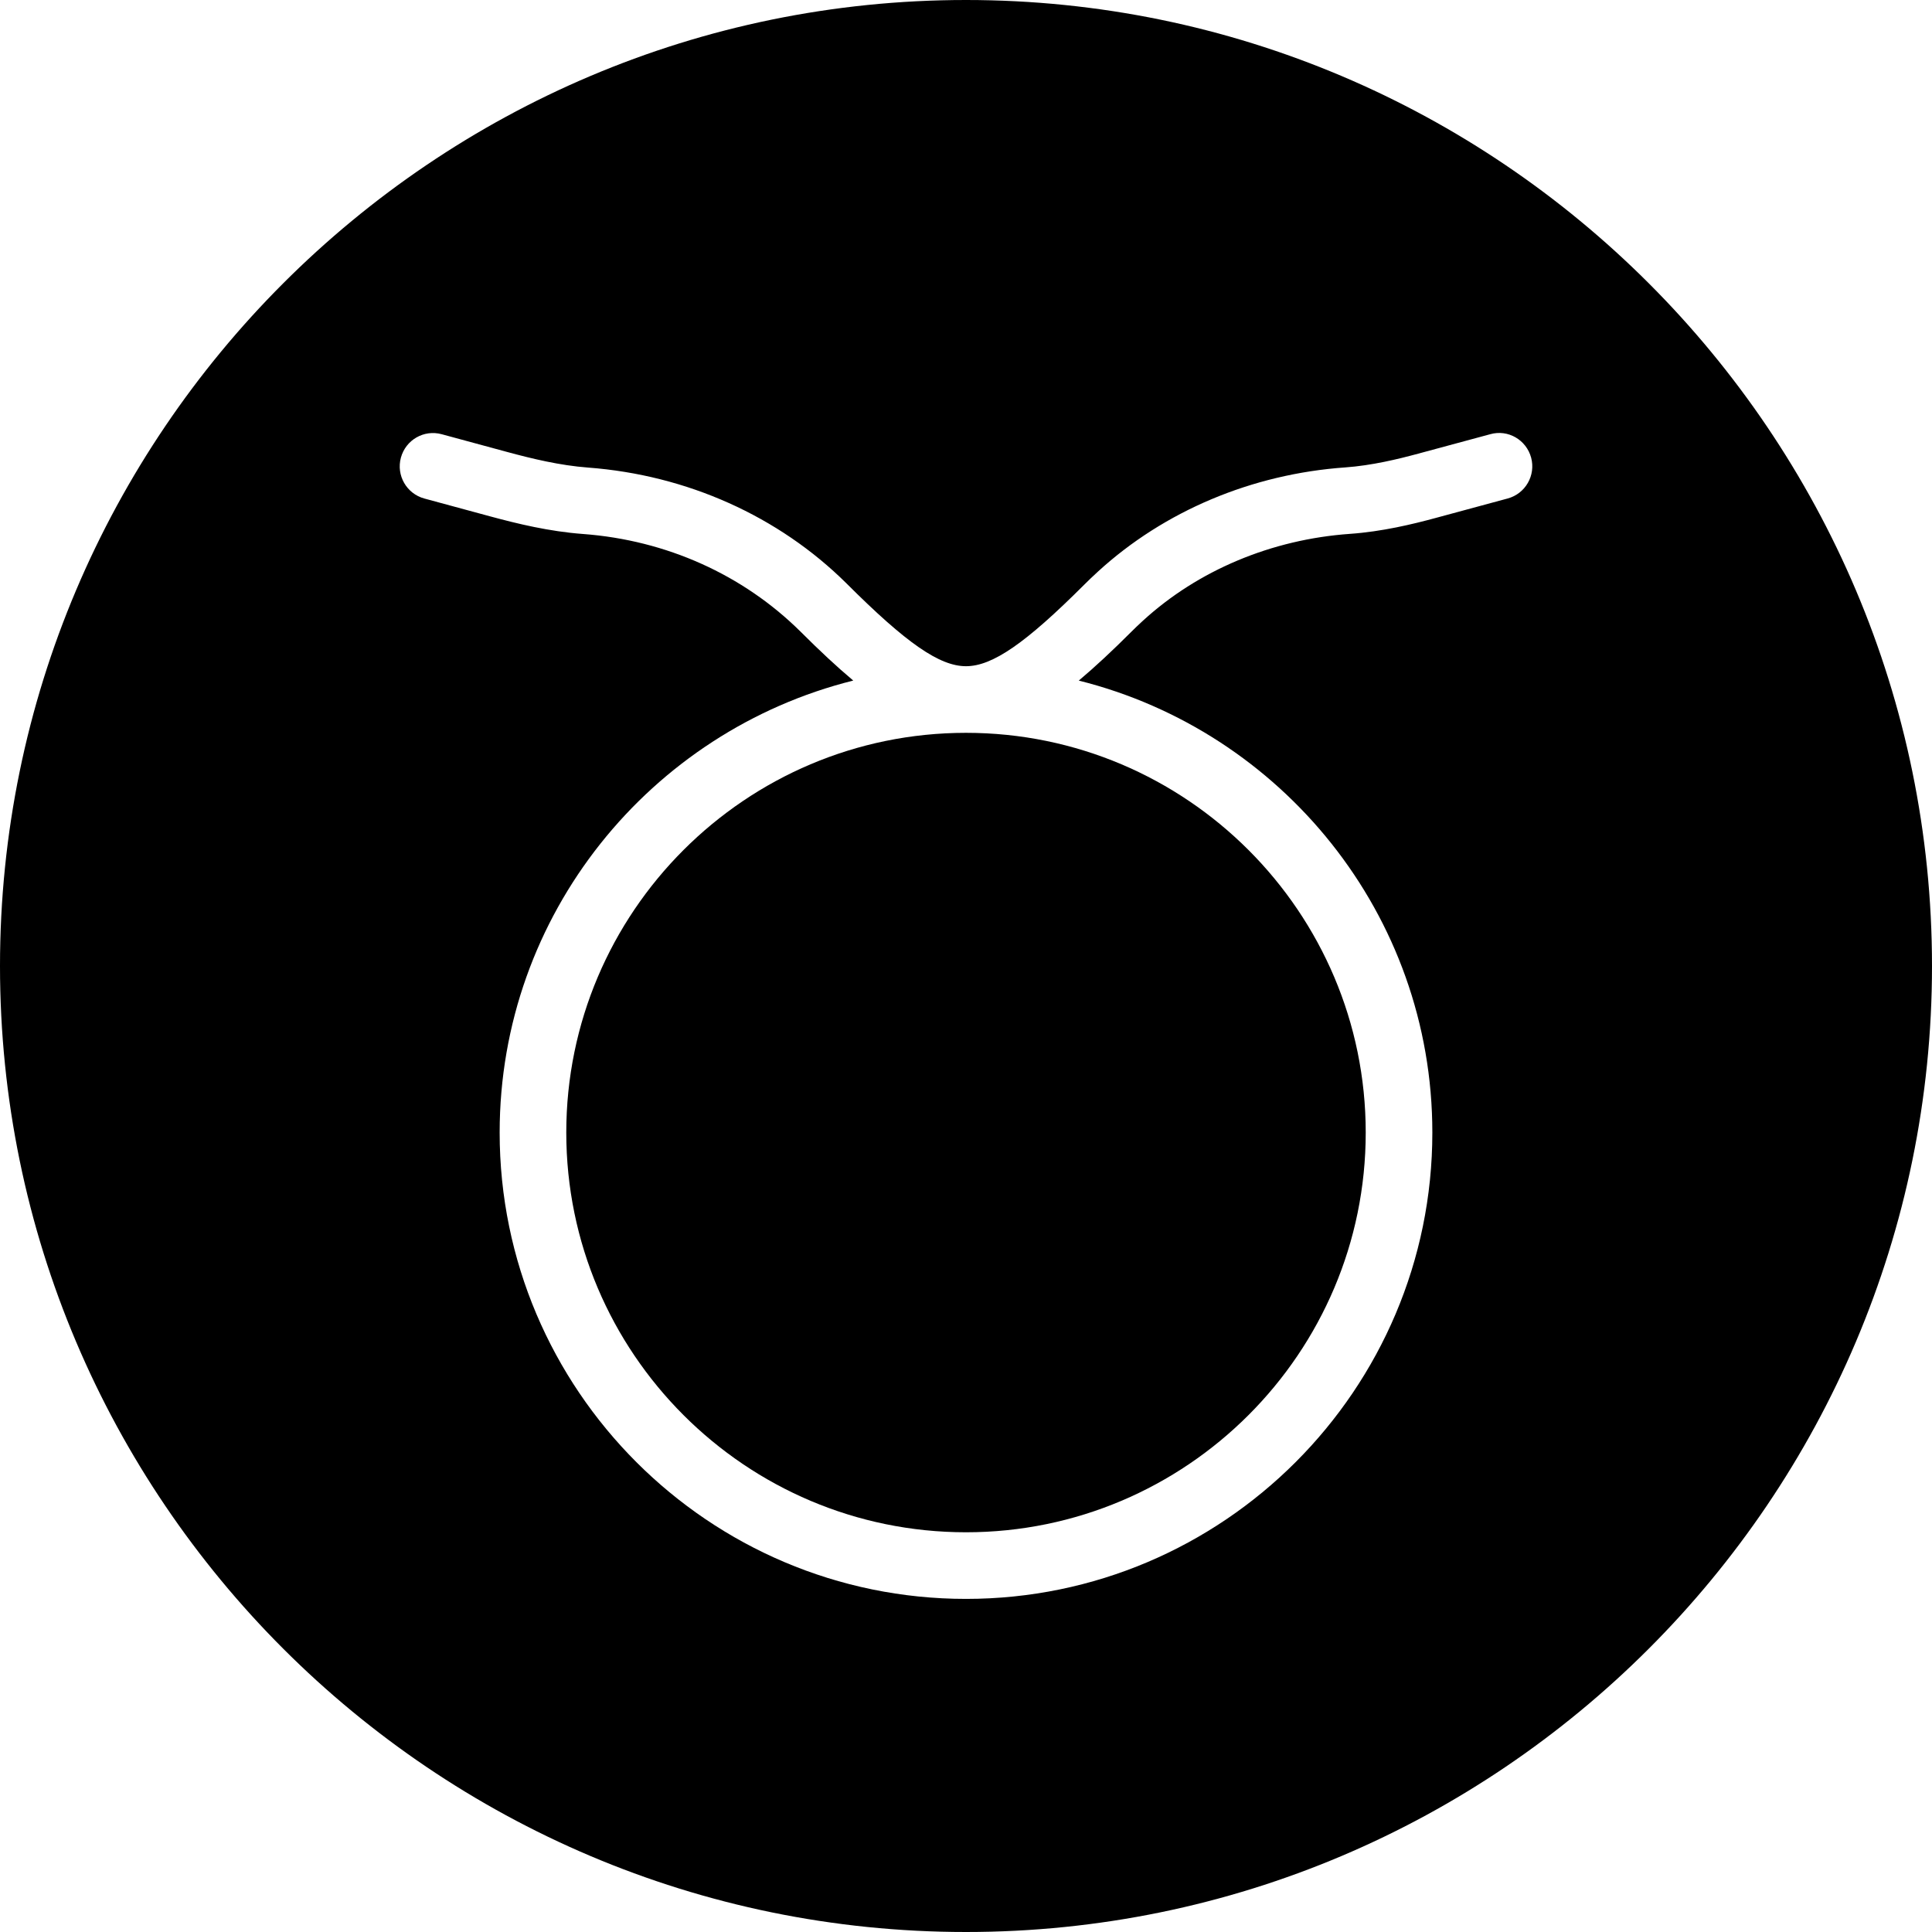 <?xml version="1.0" encoding="iso-8859-1"?>
<!-- Generator: Adobe Illustrator 19.0.0, SVG Export Plug-In . SVG Version: 6.00 Build 0)  -->
<svg version="1.1" id="Capa_1" xmlns="http://www.w3.org/2000/svg" xmlns:xlink="http://www.w3.org/1999/xlink" x="0px" y="0px"
	 viewBox="0 0 58 58" style="enable-background:new 0 0 58 58;" xml:space="preserve">
<g>
	<g>
		<path d="M29,0C13.009,0,0,13.01,0,29s13.009,29,29,29s29-13.01,29-29S44.991,0,29,0z M45.261,14.965l-2.163,0.585
			c-0.689,0.187-1.604,0.409-2.572,0.477c-2.352,0.166-4.559,1.092-6.214,2.607c-0.127,0.116-0.245,0.229-0.351,0.335
			c-0.563,0.563-1.08,1.046-1.575,1.463C38.472,21.952,43,27.45,43,34c0,7.72-6.28,14-14,14s-14-6.28-14-14
			c0-6.551,4.528-12.049,10.615-13.569c-0.495-0.416-1.013-0.9-1.575-1.462c-1.735-1.721-4.042-2.752-6.533-2.938
			c-1.02-0.075-1.981-0.31-2.787-0.528l-1.981-0.537c-0.533-0.145-0.848-0.693-0.704-1.227c0.145-0.532,0.691-0.85,1.227-0.703
			l1.981,0.537c0.715,0.193,1.56,0.4,2.413,0.464c2.965,0.223,5.719,1.457,7.757,3.478C27.213,19.314,28.208,20,29,20
			s1.787-0.686,3.547-2.445c0.126-0.126,0.264-0.258,0.415-0.396c1.987-1.819,4.624-2.93,7.424-3.127
			c0.796-0.057,1.589-0.25,2.19-0.413l2.163-0.584c0.534-0.151,1.082,0.17,1.227,0.704C46.109,14.272,45.794,14.821,45.261,14.965z"
			/>
		<path d="M17,34c0,6.617,5.383,12,12,12s12-5.383,12-12s-5.383-12-12-12S17,27.383,17,34z"/>
	</g>
</g>
<g>
</g>
<g>
</g>
<g>
</g>
<g>
</g>
<g>
</g>
<g>
</g>
<g>
</g>
<g>
</g>
<g>
</g>
<g>
</g>
<g>
</g>
<g>
</g>
<g>
</g>
<g>
</g>
<g>
</g>
</svg>
